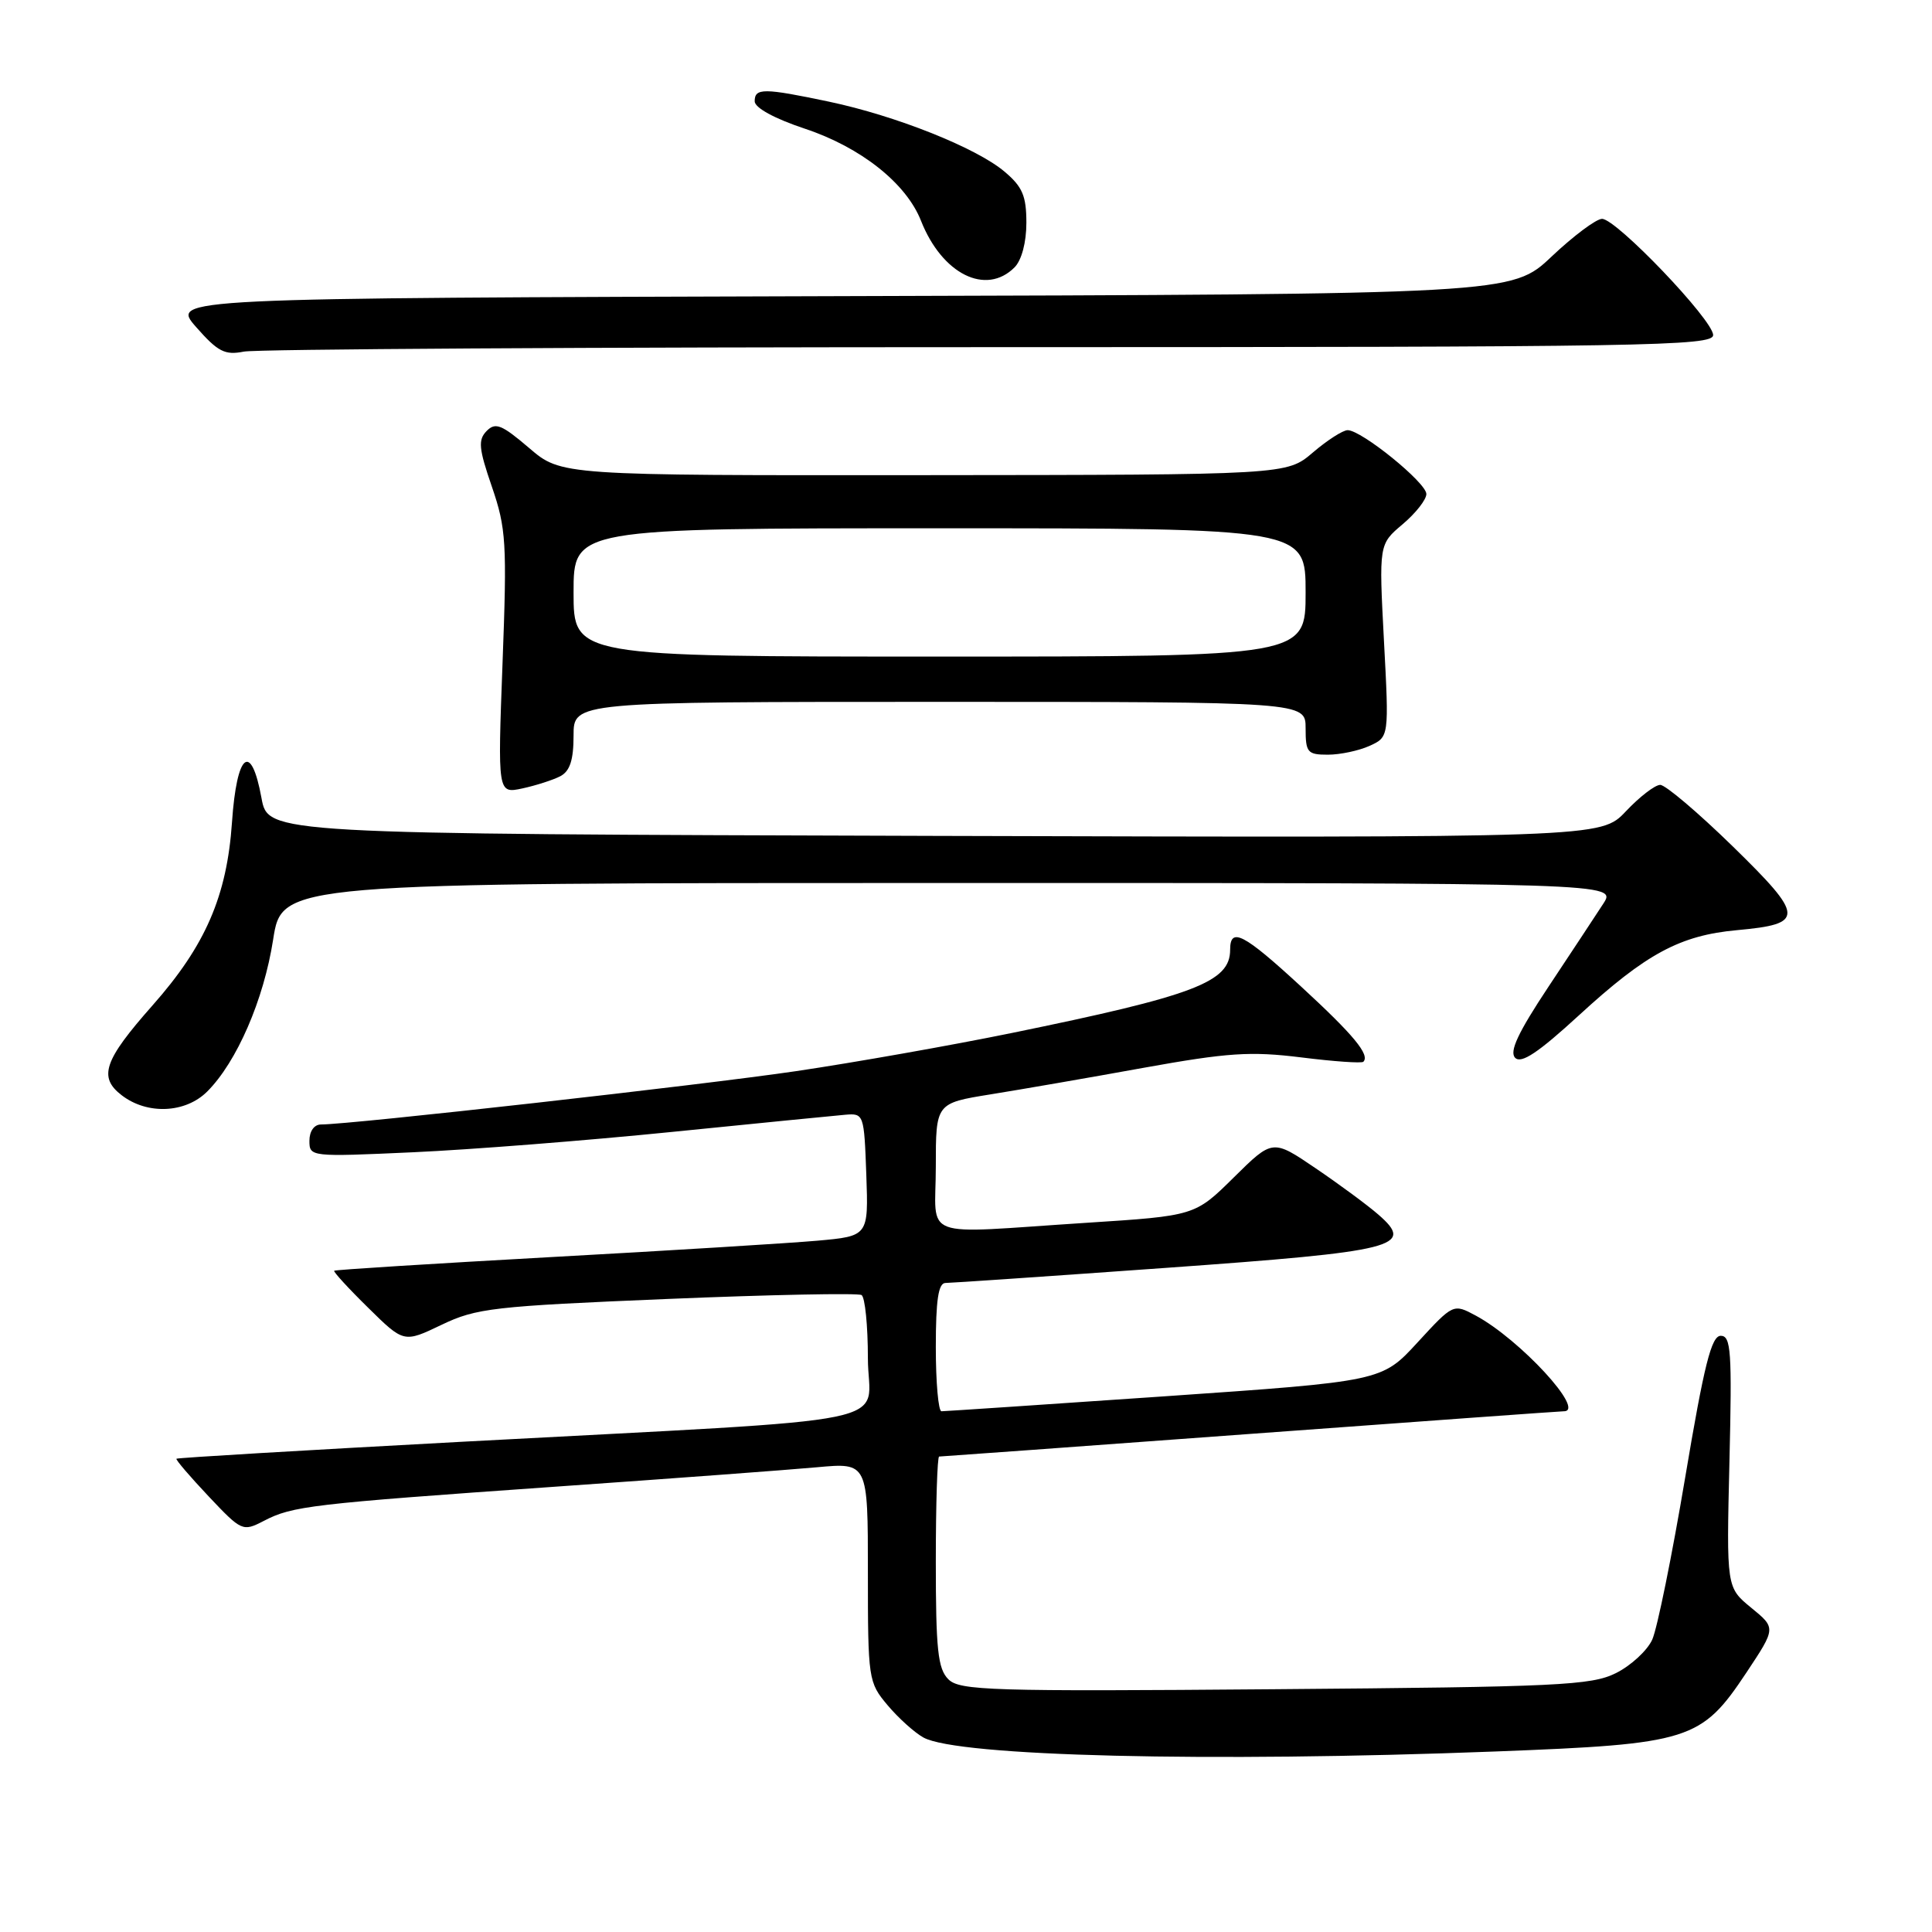 <?xml version="1.0" encoding="UTF-8" standalone="no"?>
<!DOCTYPE svg PUBLIC "-//W3C//DTD SVG 1.1//EN" "http://www.w3.org/Graphics/SVG/1.1/DTD/svg11.dtd" >
<svg xmlns="http://www.w3.org/2000/svg" xmlns:xlink="http://www.w3.org/1999/xlink" version="1.1" viewBox="0 0 256 256">
 <g >
 <path fill="currentColor"
d=" M 198.16 232.08 C 223.96 231.09 225.42 230.63 231.42 221.61 C 235.33 215.72 235.33 215.72 232.05 213.04 C 228.76 210.35 228.76 210.35 229.16 193.68 C 229.51 179.08 229.37 177.00 228.01 177.00 C 226.77 177.00 225.81 180.81 223.29 195.81 C 221.55 206.15 219.59 215.80 218.93 217.26 C 218.27 218.71 216.10 220.71 214.11 221.70 C 210.85 223.32 206.50 223.53 168.91 223.83 C 131.25 224.14 127.15 224.01 125.66 222.51 C 124.27 221.13 124.00 218.56 124.00 206.93 C 124.00 199.27 124.20 193.00 124.44 193.00 C 124.69 193.00 143.24 191.65 165.67 190.00 C 188.09 188.35 206.79 187.00 207.22 187.00 C 210.18 187.00 201.39 177.47 195.54 174.32 C 192.57 172.73 192.57 172.73 187.83 177.88 C 183.10 183.03 183.10 183.03 154.30 185.02 C 138.46 186.11 125.16 187.00 124.75 187.00 C 124.34 187.00 124.00 183.18 124.00 178.50 C 124.00 172.26 124.34 170.00 125.28 170.00 C 125.98 170.00 139.13 169.10 154.49 168.00 C 185.11 165.81 187.54 165.20 182.64 160.94 C 181.22 159.70 177.48 156.94 174.34 154.81 C 168.63 150.93 168.63 150.93 163.49 156.01 C 158.34 161.10 158.34 161.10 143.92 162.03 C 121.48 163.48 124.00 164.42 124.00 154.59 C 124.00 146.18 124.00 146.18 131.25 145.01 C 135.24 144.37 144.37 142.79 151.53 141.49 C 162.70 139.48 165.69 139.28 172.41 140.11 C 176.72 140.65 180.43 140.91 180.65 140.69 C 181.55 139.78 179.38 137.15 172.43 130.75 C 164.78 123.70 163.00 122.77 163.00 125.85 C 163.00 130.13 158.33 131.91 134.00 136.89 C 126.03 138.52 113.20 140.79 105.50 141.93 C 93.05 143.77 46.48 149.00 42.53 149.00 C 41.63 149.00 41.00 149.89 41.00 151.16 C 41.00 153.29 41.14 153.30 54.75 152.68 C 62.31 152.34 77.72 151.13 89.00 149.99 C 100.28 148.85 110.62 147.83 112.00 147.71 C 114.46 147.50 114.50 147.64 114.79 155.64 C 115.08 163.79 115.08 163.79 108.29 164.40 C 104.55 164.73 88.68 165.71 73.01 166.57 C 57.34 167.44 44.41 168.25 44.28 168.38 C 44.15 168.51 46.17 170.72 48.78 173.28 C 53.51 177.94 53.51 177.94 58.50 175.55 C 63.12 173.33 65.37 173.08 88.41 172.12 C 102.12 171.55 113.70 171.32 114.16 171.60 C 114.62 171.89 115.00 175.65 115.00 179.97 C 115.00 189.12 121.40 187.81 61.05 191.05 C 40.46 192.16 23.50 193.16 23.38 193.29 C 23.25 193.41 25.17 195.65 27.63 198.26 C 32.02 202.91 32.16 202.97 34.95 201.53 C 38.76 199.55 41.08 199.28 73.50 197.00 C 88.90 195.92 104.54 194.76 108.25 194.42 C 115.00 193.80 115.00 193.80 115.00 208.32 C 115.00 222.52 115.06 222.92 117.61 225.95 C 119.04 227.65 121.18 229.58 122.36 230.23 C 126.87 232.73 160.15 233.54 198.16 232.08 Z  M 27.46 144.63 C 31.38 140.71 34.95 132.48 36.19 124.51 C 37.36 117.00 37.36 117.00 125.79 117.00 C 214.23 117.00 214.23 117.00 212.44 119.75 C 211.46 121.26 208.18 126.23 205.16 130.78 C 201.14 136.84 199.96 139.36 200.77 140.17 C 201.58 140.98 203.84 139.47 209.19 134.56 C 218.12 126.36 222.61 123.94 230.17 123.25 C 239.18 122.43 239.13 121.46 229.61 112.16 C 225.01 107.67 220.68 104.00 219.99 104.00 C 219.30 104.00 217.25 105.58 215.43 107.51 C 212.12 111.01 212.12 111.01 123.82 110.76 C 35.52 110.50 35.52 110.50 34.65 105.75 C 33.27 98.20 31.37 99.75 30.74 108.95 C 30.07 118.73 27.23 125.29 20.21 133.22 C 13.76 140.51 13.00 142.73 16.13 145.13 C 19.52 147.74 24.58 147.51 27.46 144.63 Z  M 74.25 102.85 C 75.52 102.18 76.00 100.70 76.00 97.46 C 76.00 93.00 76.00 93.00 124.50 93.00 C 173.00 93.00 173.00 93.00 173.00 96.50 C 173.00 99.71 173.24 100.00 175.95 100.00 C 177.58 100.00 180.06 99.47 181.48 98.83 C 184.06 97.65 184.06 97.65 183.38 84.89 C 182.71 72.12 182.71 72.12 185.85 69.47 C 187.58 68.01 189.00 66.21 189.00 65.46 C 189.00 63.96 180.41 57.00 178.57 57.00 C 177.94 57.00 175.87 58.33 173.96 59.96 C 170.50 62.92 170.50 62.92 122.43 62.96 C 74.36 63.00 74.36 63.00 70.11 59.36 C 66.48 56.26 65.65 55.92 64.48 57.11 C 63.33 58.29 63.43 59.42 65.18 64.50 C 67.07 70.01 67.19 71.93 66.59 87.84 C 65.94 105.17 65.94 105.17 69.22 104.47 C 71.02 104.08 73.29 103.35 74.25 102.85 Z  M 131.12 46.00 C 218.27 46.00 227.00 45.85 227.00 44.40 C 227.00 42.41 214.18 29.00 212.28 29.00 C 211.51 29.00 208.50 31.25 205.60 33.99 C 200.32 38.99 200.32 38.99 111.47 39.24 C 22.62 39.50 22.62 39.50 25.99 43.34 C 28.87 46.61 29.79 47.09 32.31 46.59 C 33.93 46.26 78.39 46.00 131.12 46.00 Z  M 134.43 35.43 C 135.37 34.48 136.00 32.13 136.00 29.52 C 136.00 25.95 135.48 24.74 133.09 22.73 C 129.34 19.57 118.68 15.33 109.84 13.47 C 101.19 11.65 100.00 11.64 100.00 13.42 C 100.00 14.28 102.61 15.71 106.64 17.05 C 114.07 19.52 120.08 24.28 122.04 29.26 C 124.83 36.32 130.64 39.22 134.43 35.43 Z  M 76.00 78.50 C 76.00 70.00 76.00 70.00 124.50 70.00 C 173.00 70.00 173.00 70.00 173.00 78.50 C 173.00 87.00 173.00 87.00 124.50 87.00 C 76.00 87.00 76.00 87.00 76.00 78.50 Z "/>
</g>
</svg>